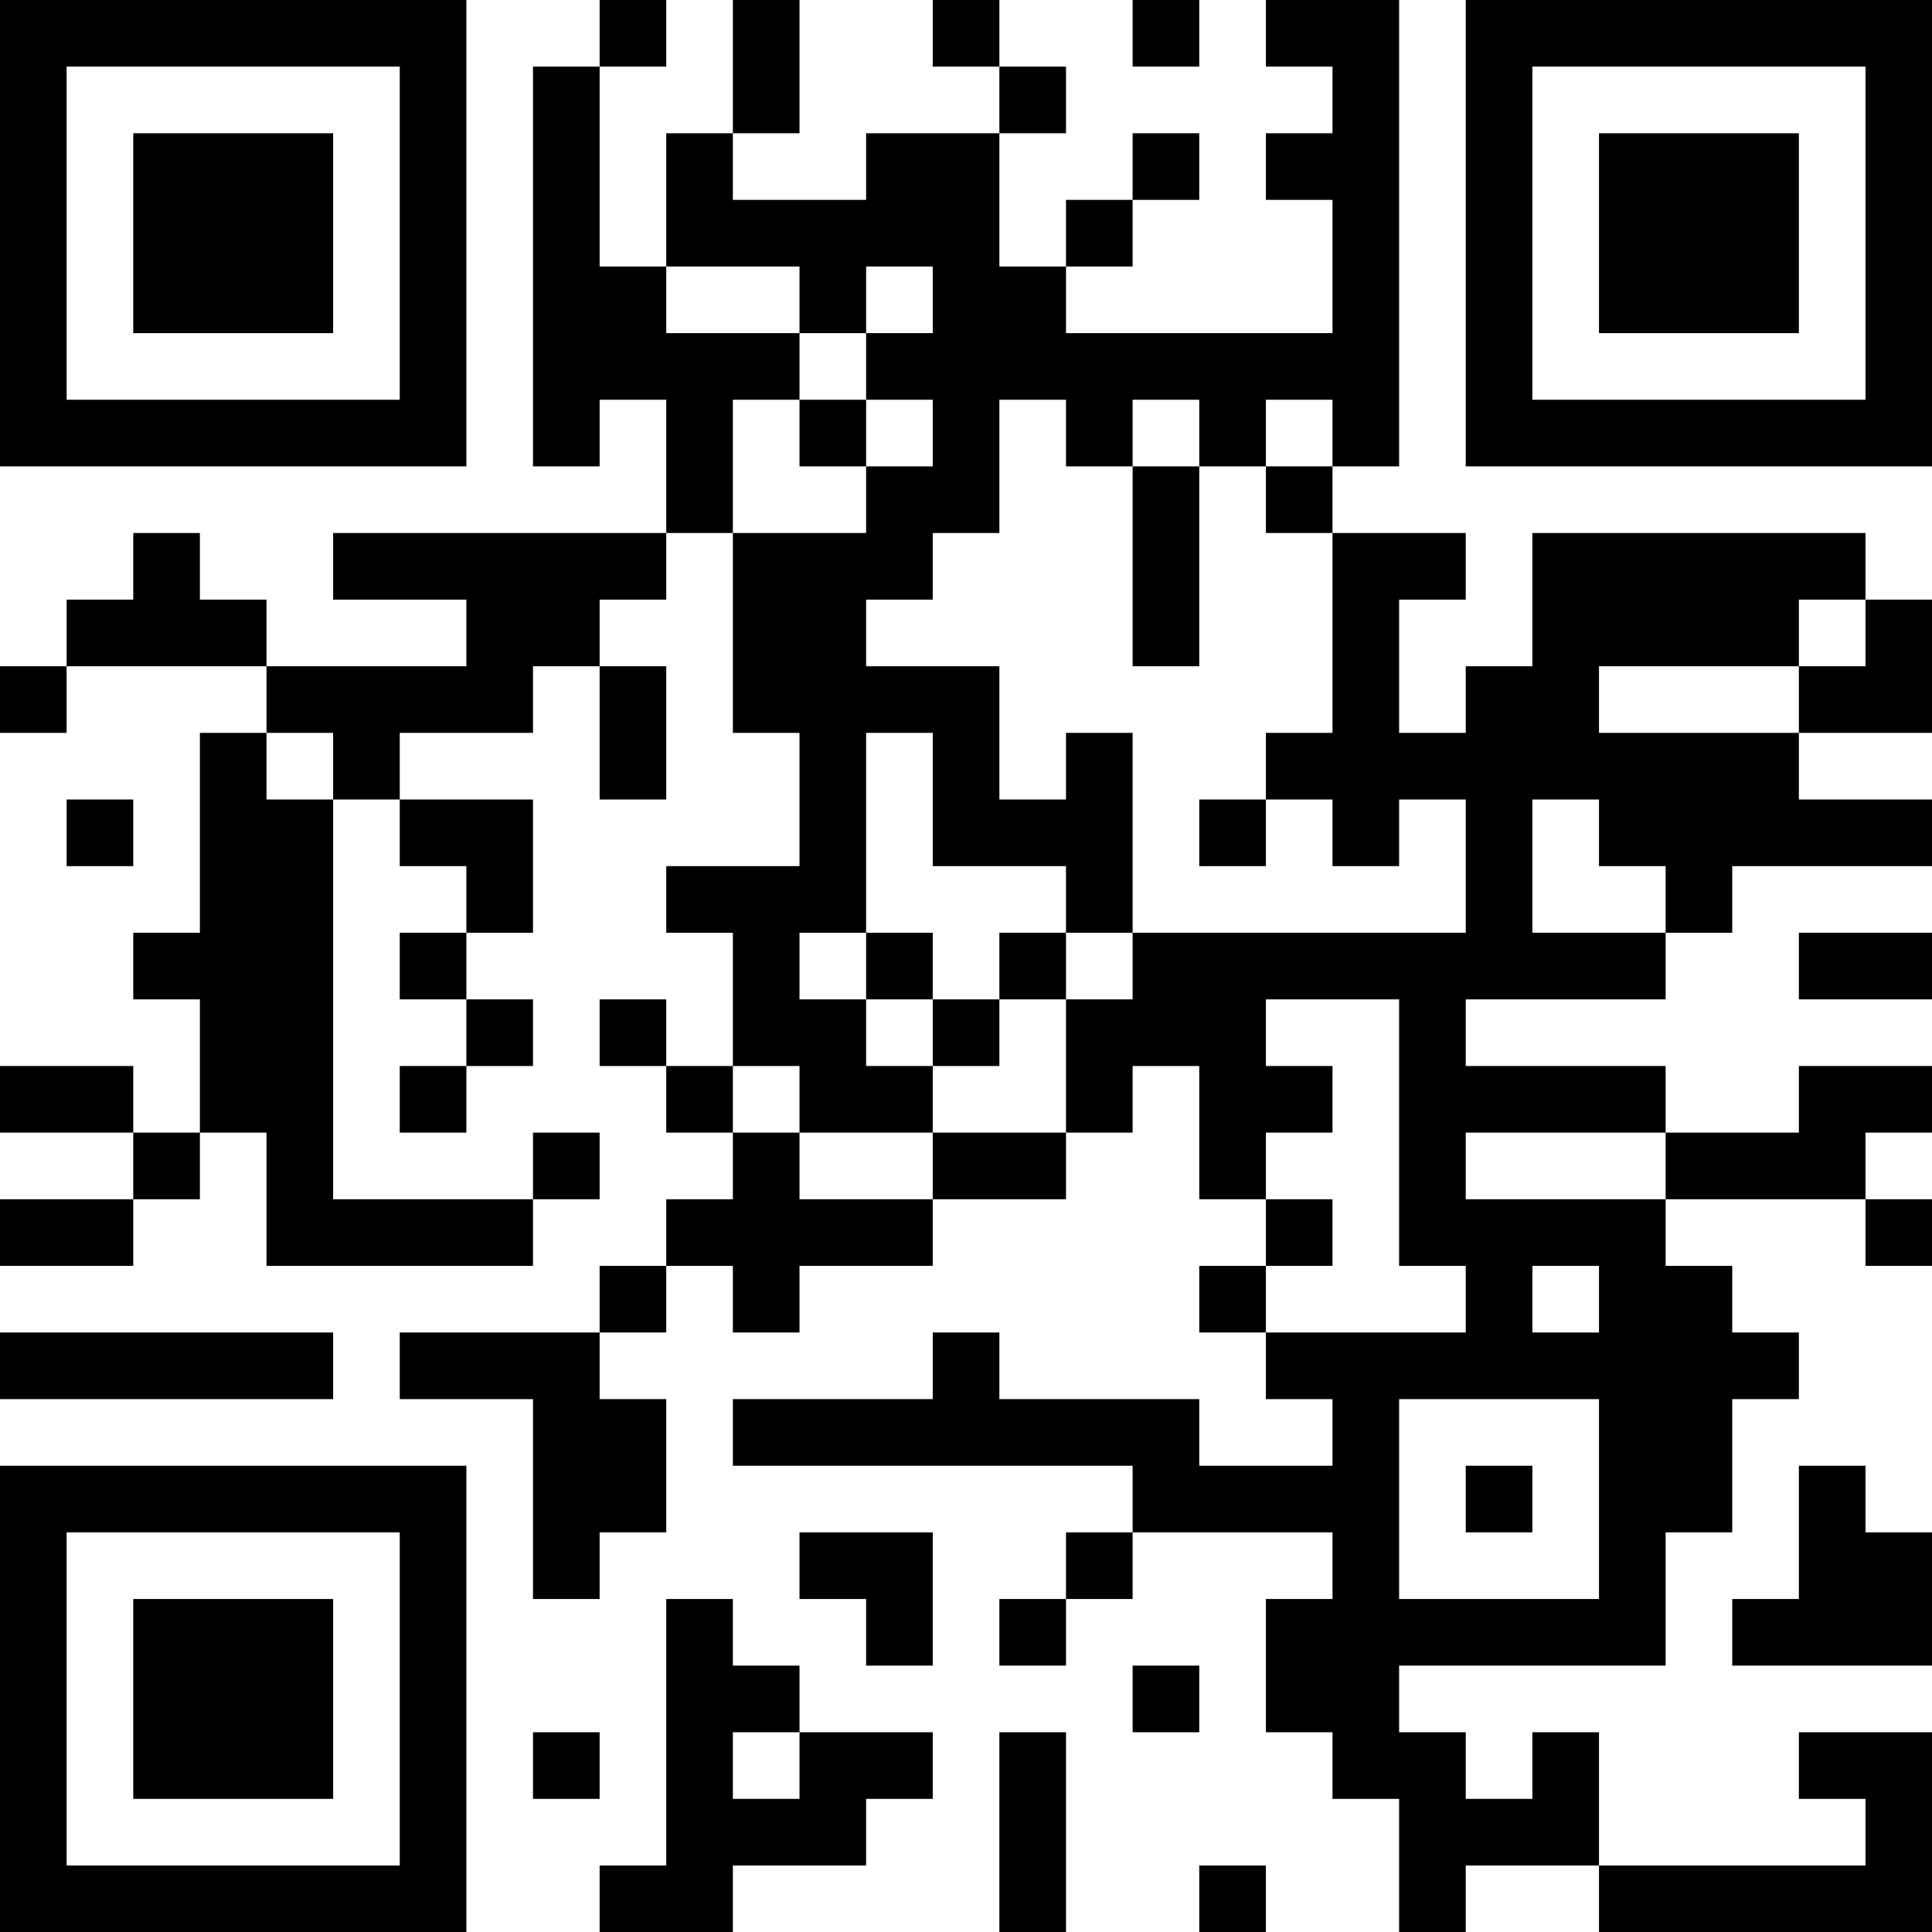 <?xml version="1.0" encoding="UTF-8"?>
<svg xmlns="http://www.w3.org/2000/svg" version="1.1" width="200" height="200" viewBox="0 0 200 200"><rect x="0" y="0" width="200" height="200" fill="#ffffff"/><g transform="scale(6.897)"><g transform="translate(0,0)"><path fill-rule="evenodd" d="M9 0L9 1L8 1L8 7L9 7L9 6L10 6L10 8L5 8L5 9L7 9L7 10L4 10L4 9L3 9L3 8L2 8L2 9L1 9L1 10L0 10L0 11L1 11L1 10L4 10L4 11L3 11L3 14L2 14L2 15L3 15L3 17L2 17L2 16L0 16L0 17L2 17L2 18L0 18L0 19L2 19L2 18L3 18L3 17L4 17L4 19L8 19L8 18L9 18L9 17L8 17L8 18L5 18L5 12L6 12L6 13L7 13L7 14L6 14L6 15L7 15L7 16L6 16L6 17L7 17L7 16L8 16L8 15L7 15L7 14L8 14L8 12L6 12L6 11L8 11L8 10L9 10L9 12L10 12L10 10L9 10L9 9L10 9L10 8L11 8L11 11L12 11L12 13L10 13L10 14L11 14L11 16L10 16L10 15L9 15L9 16L10 16L10 17L11 17L11 18L10 18L10 19L9 19L9 20L6 20L6 21L8 21L8 24L9 24L9 23L10 23L10 21L9 21L9 20L10 20L10 19L11 19L11 20L12 20L12 19L14 19L14 18L16 18L16 17L17 17L17 16L18 16L18 18L19 18L19 19L18 19L18 20L19 20L19 21L20 21L20 22L18 22L18 21L15 21L15 20L14 20L14 21L11 21L11 22L17 22L17 23L16 23L16 24L15 24L15 25L16 25L16 24L17 24L17 23L20 23L20 24L19 24L19 26L20 26L20 27L21 27L21 29L22 29L22 28L24 28L24 29L29 29L29 26L27 26L27 27L28 27L28 28L24 28L24 26L23 26L23 27L22 27L22 26L21 26L21 25L25 25L25 23L26 23L26 21L27 21L27 20L26 20L26 19L25 19L25 18L28 18L28 19L29 19L29 18L28 18L28 17L29 17L29 16L27 16L27 17L25 17L25 16L22 16L22 15L25 15L25 14L26 14L26 13L29 13L29 12L27 12L27 11L29 11L29 9L28 9L28 8L23 8L23 10L22 10L22 11L21 11L21 9L22 9L22 8L20 8L20 7L21 7L21 0L19 0L19 1L20 1L20 2L19 2L19 3L20 3L20 5L16 5L16 4L17 4L17 3L18 3L18 2L17 2L17 3L16 3L16 4L15 4L15 2L16 2L16 1L15 1L15 0L14 0L14 1L15 1L15 2L13 2L13 3L11 3L11 2L12 2L12 0L11 0L11 2L10 2L10 4L9 4L9 1L10 1L10 0ZM17 0L17 1L18 1L18 0ZM10 4L10 5L12 5L12 6L11 6L11 8L13 8L13 7L14 7L14 6L13 6L13 5L14 5L14 4L13 4L13 5L12 5L12 4ZM12 6L12 7L13 7L13 6ZM15 6L15 8L14 8L14 9L13 9L13 10L15 10L15 12L16 12L16 11L17 11L17 14L16 14L16 13L14 13L14 11L13 11L13 14L12 14L12 15L13 15L13 16L14 16L14 17L12 17L12 16L11 16L11 17L12 17L12 18L14 18L14 17L16 17L16 15L17 15L17 14L22 14L22 12L21 12L21 13L20 13L20 12L19 12L19 11L20 11L20 8L19 8L19 7L20 7L20 6L19 6L19 7L18 7L18 6L17 6L17 7L16 7L16 6ZM17 7L17 10L18 10L18 7ZM27 9L27 10L24 10L24 11L27 11L27 10L28 10L28 9ZM4 11L4 12L5 12L5 11ZM1 12L1 13L2 13L2 12ZM18 12L18 13L19 13L19 12ZM23 12L23 14L25 14L25 13L24 13L24 12ZM13 14L13 15L14 15L14 16L15 16L15 15L16 15L16 14L15 14L15 15L14 15L14 14ZM27 14L27 15L29 15L29 14ZM19 15L19 16L20 16L20 17L19 17L19 18L20 18L20 19L19 19L19 20L22 20L22 19L21 19L21 15ZM22 17L22 18L25 18L25 17ZM23 19L23 20L24 20L24 19ZM0 20L0 21L5 21L5 20ZM21 21L21 24L24 24L24 21ZM22 22L22 23L23 23L23 22ZM27 22L27 24L26 24L26 25L29 25L29 23L28 23L28 22ZM12 23L12 24L13 24L13 25L14 25L14 23ZM10 24L10 28L9 28L9 29L11 29L11 28L13 28L13 27L14 27L14 26L12 26L12 25L11 25L11 24ZM17 25L17 26L18 26L18 25ZM8 26L8 27L9 27L9 26ZM11 26L11 27L12 27L12 26ZM15 26L15 29L16 29L16 26ZM18 28L18 29L19 29L19 28ZM0 0L0 7L7 7L7 0ZM1 1L1 6L6 6L6 1ZM2 2L2 5L5 5L5 2ZM22 0L22 7L29 7L29 0ZM23 1L23 6L28 6L28 1ZM24 2L24 5L27 5L27 2ZM0 22L0 29L7 29L7 22ZM1 23L1 28L6 28L6 23ZM2 24L2 27L5 27L5 24Z" fill="#000000"/></g></g></svg>
